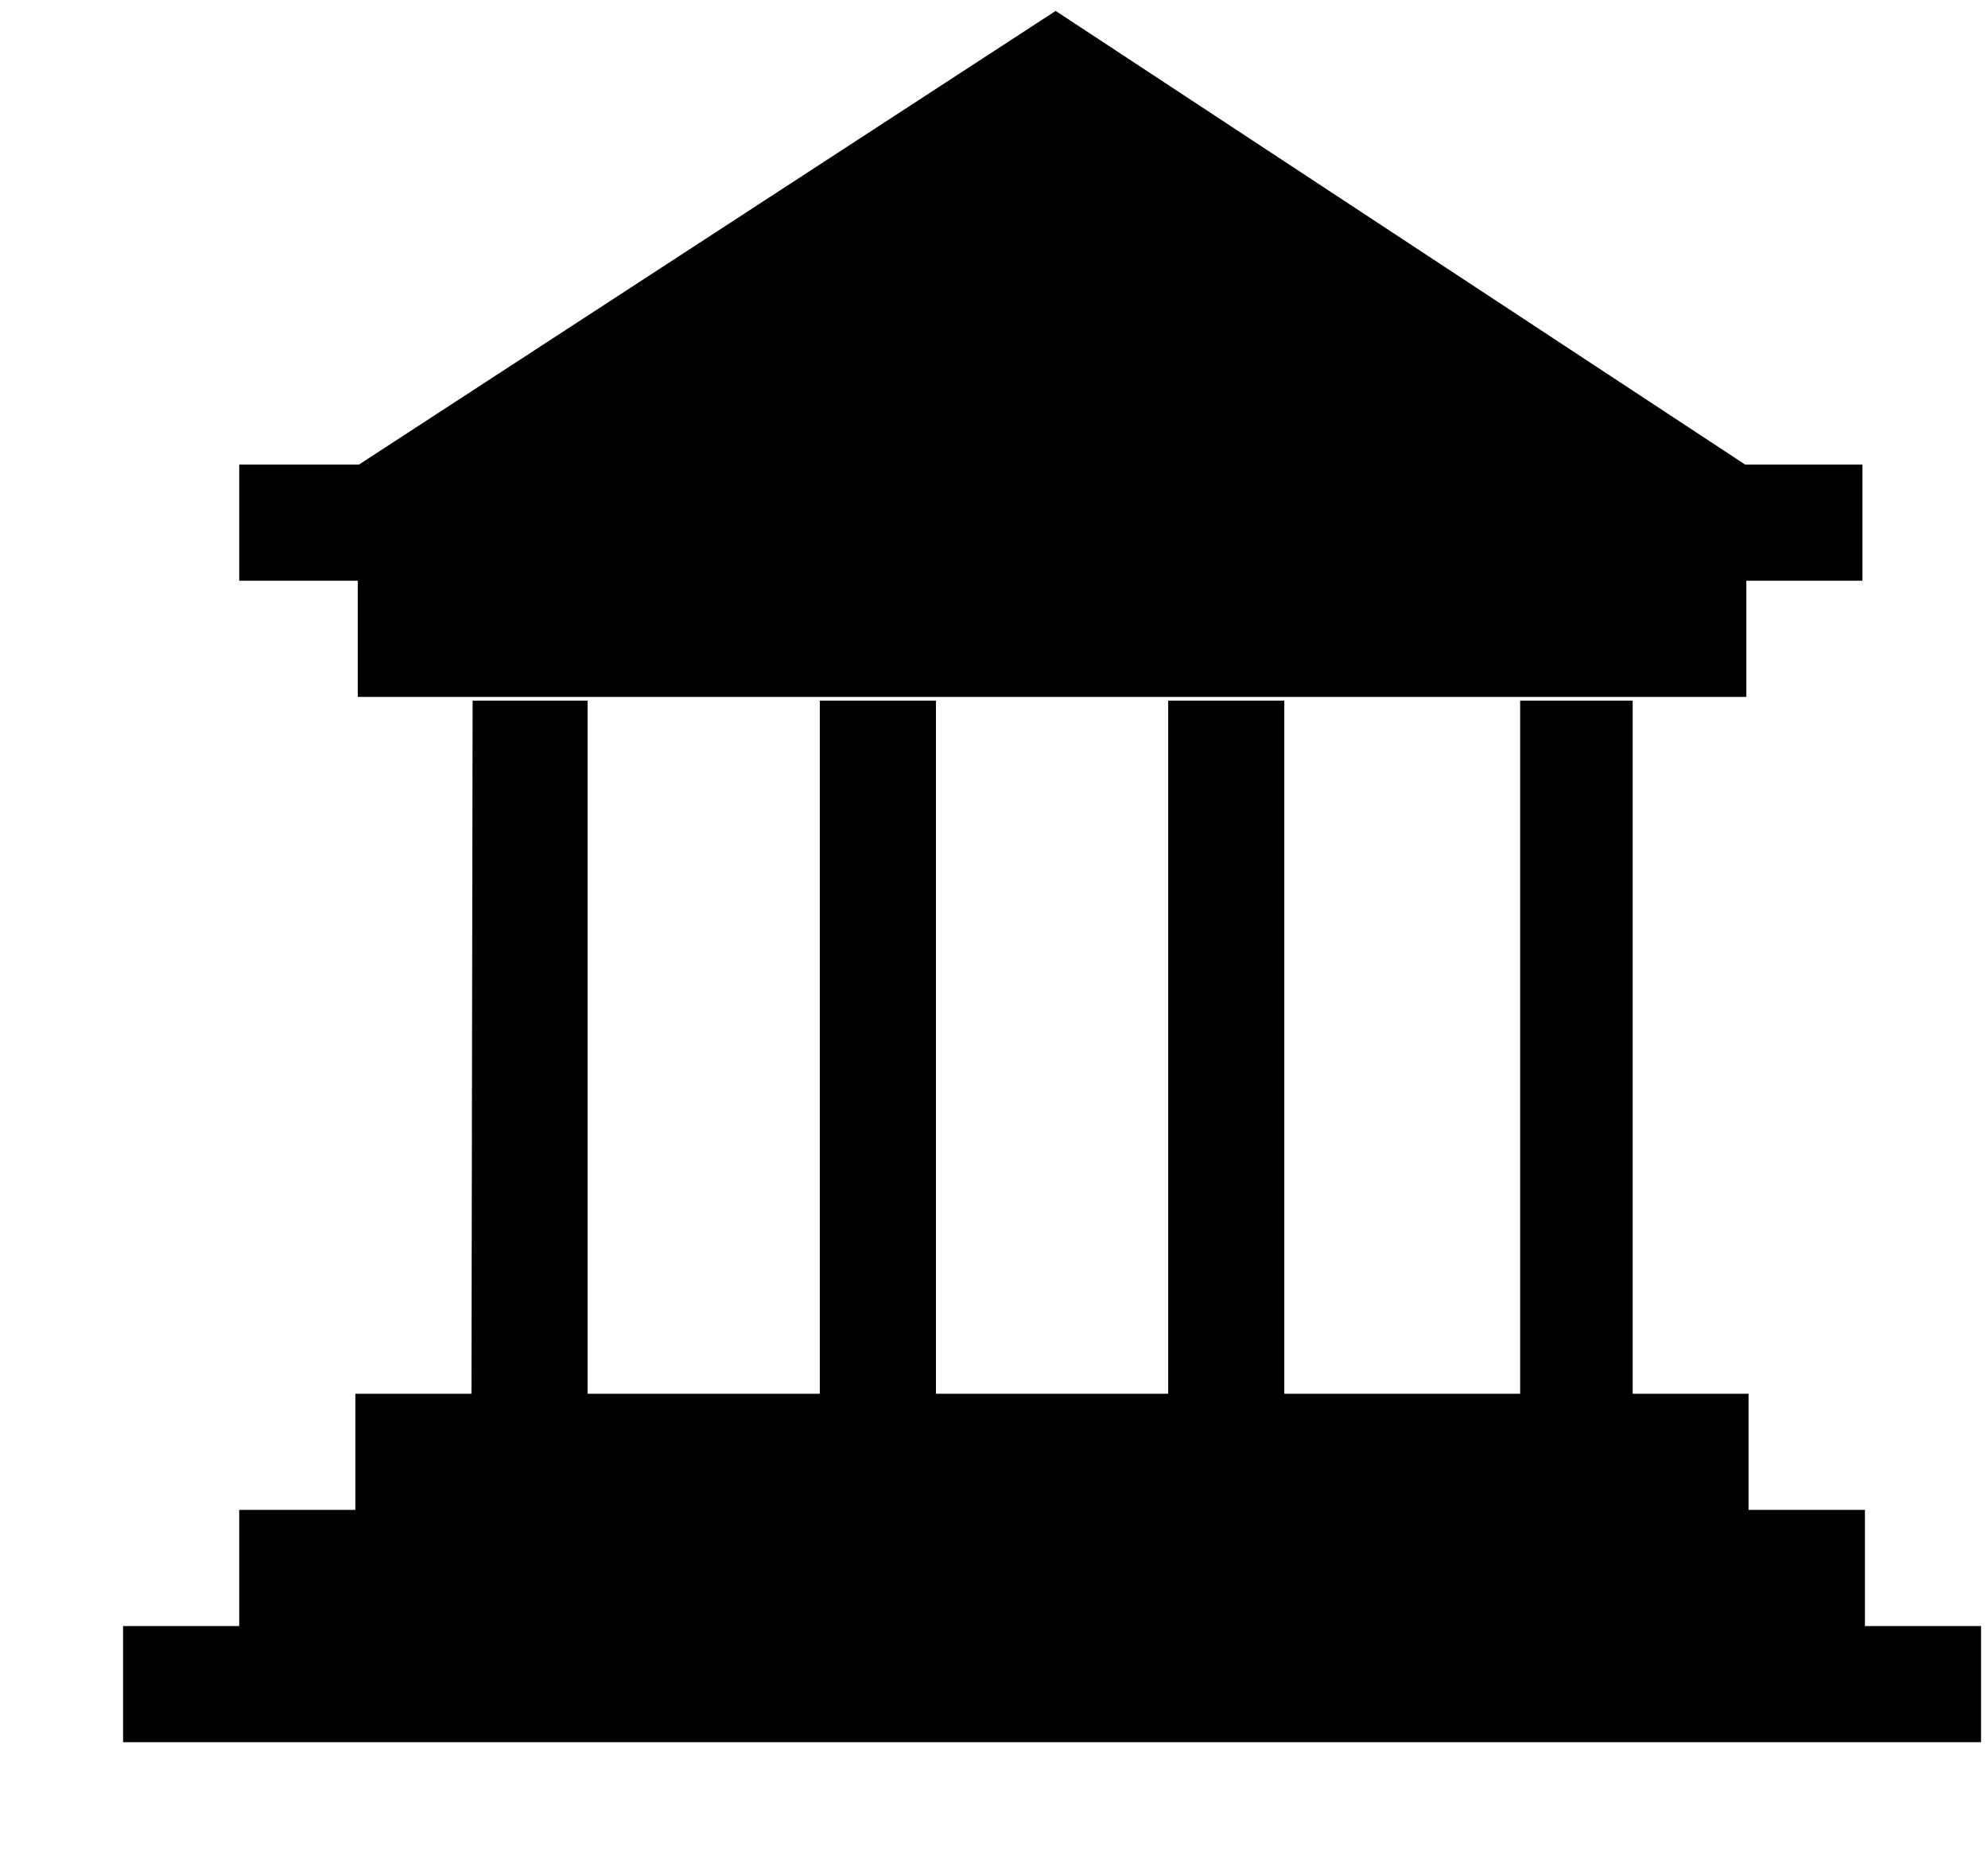 <svg xmlns="http://www.w3.org/2000/svg" width="1.07em" height="1em" viewBox="0 0 17 16"><path fill="currentColor" fill-rule="evenodd" d="M16 14v-1h-1.002v-1H14V6.032h-.969V12H11V6.032h-1V12H8V6.032H7V12H5V6.032h-.99L4 12H3v1H2v1H1v1h16v-1zM3.021 6h11.958V5h1V4h-1.01L9.031.094L3.031 4H2v1h1.021z"/></svg>